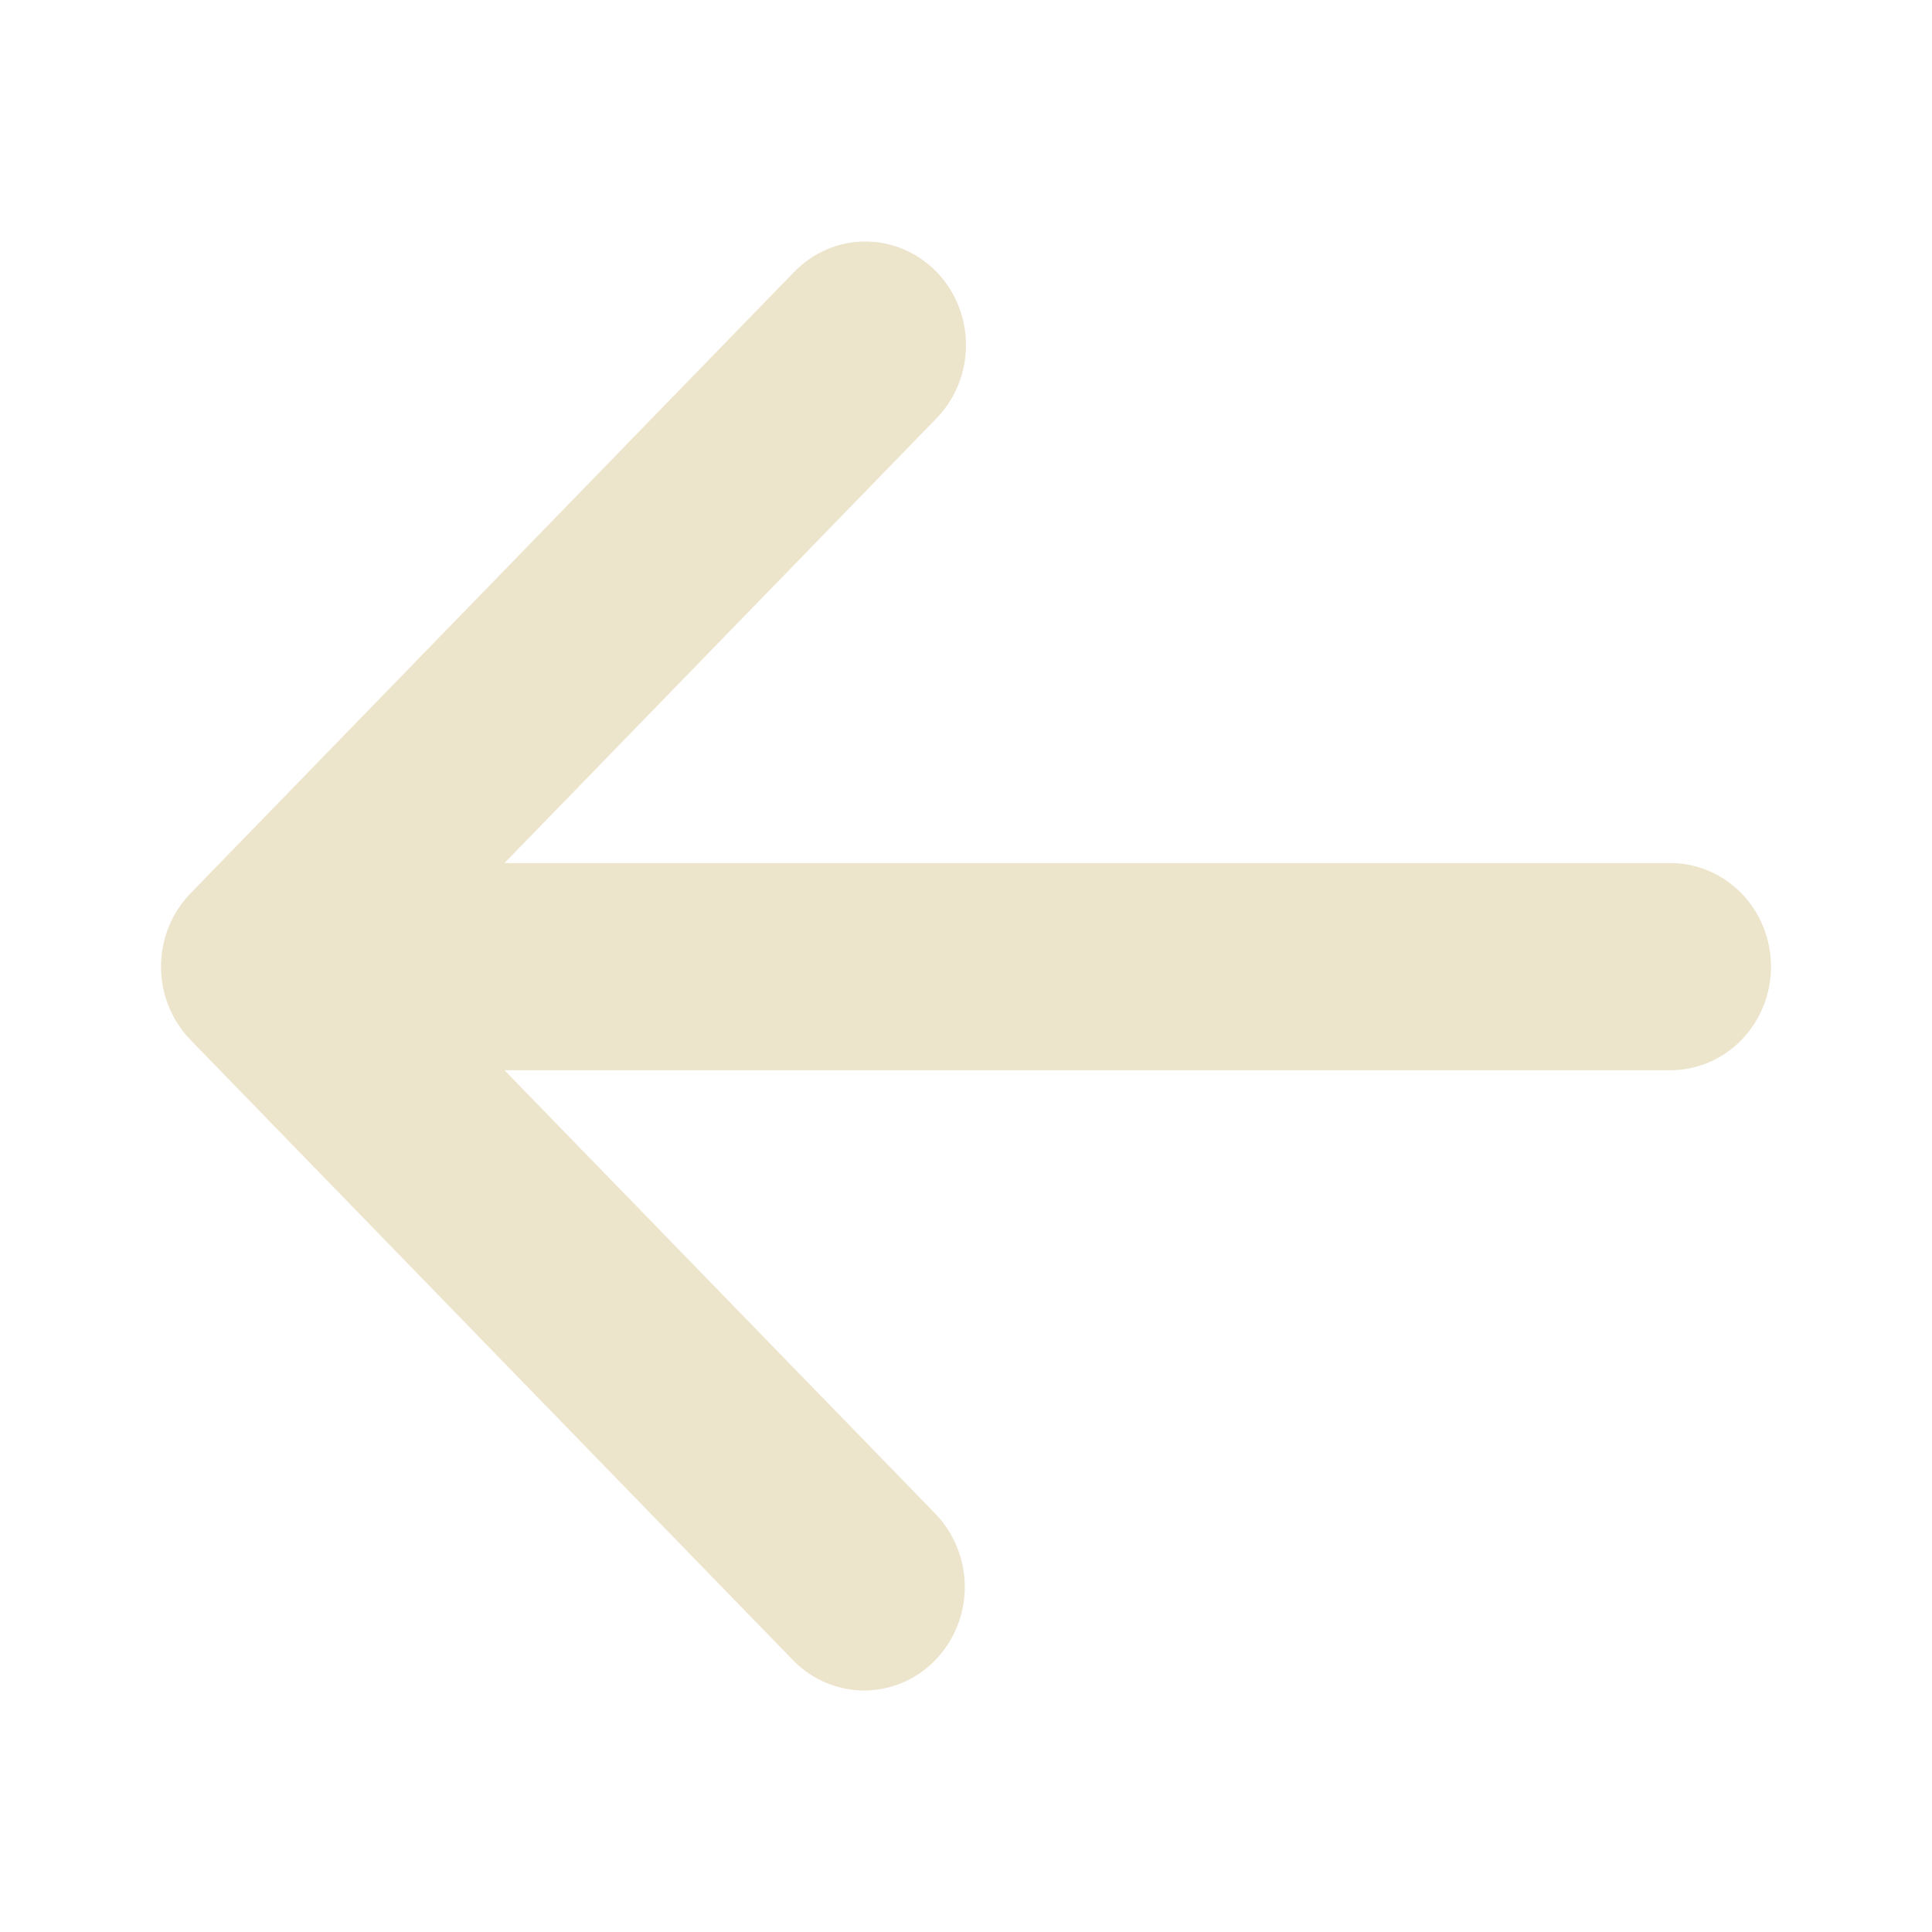<svg width="24" height="24" viewBox="0 0 24 24" fill="none" xmlns="http://www.w3.org/2000/svg">
<path fill-rule="evenodd" clip-rule="evenodd" d="M11.634 3.377C11.399 3.136 11.081 3 10.75 3C10.418 3 10.101 3.136 9.866 3.377L2.366 11.098C2.132 11.339 2 11.666 2 12.008C2 12.349 2.132 12.676 2.366 12.918L9.866 20.639C10.102 20.873 10.418 21.003 10.745 21C11.073 20.997 11.387 20.862 11.618 20.623C11.85 20.384 11.982 20.062 11.985 19.724C11.987 19.387 11.861 19.062 11.634 18.819L6.267 13.295L20.75 13.295C21.081 13.295 21.399 13.159 21.634 12.918C21.868 12.676 22 12.349 22 12.008C22 11.666 21.868 11.339 21.634 11.098C21.399 10.857 21.081 10.721 20.75 10.721L6.267 10.721L11.634 5.196C11.868 4.955 12 4.628 12 4.287C12 3.945 11.868 3.618 11.634 3.377Z" fill="#EDE4CC"/>
</svg>
